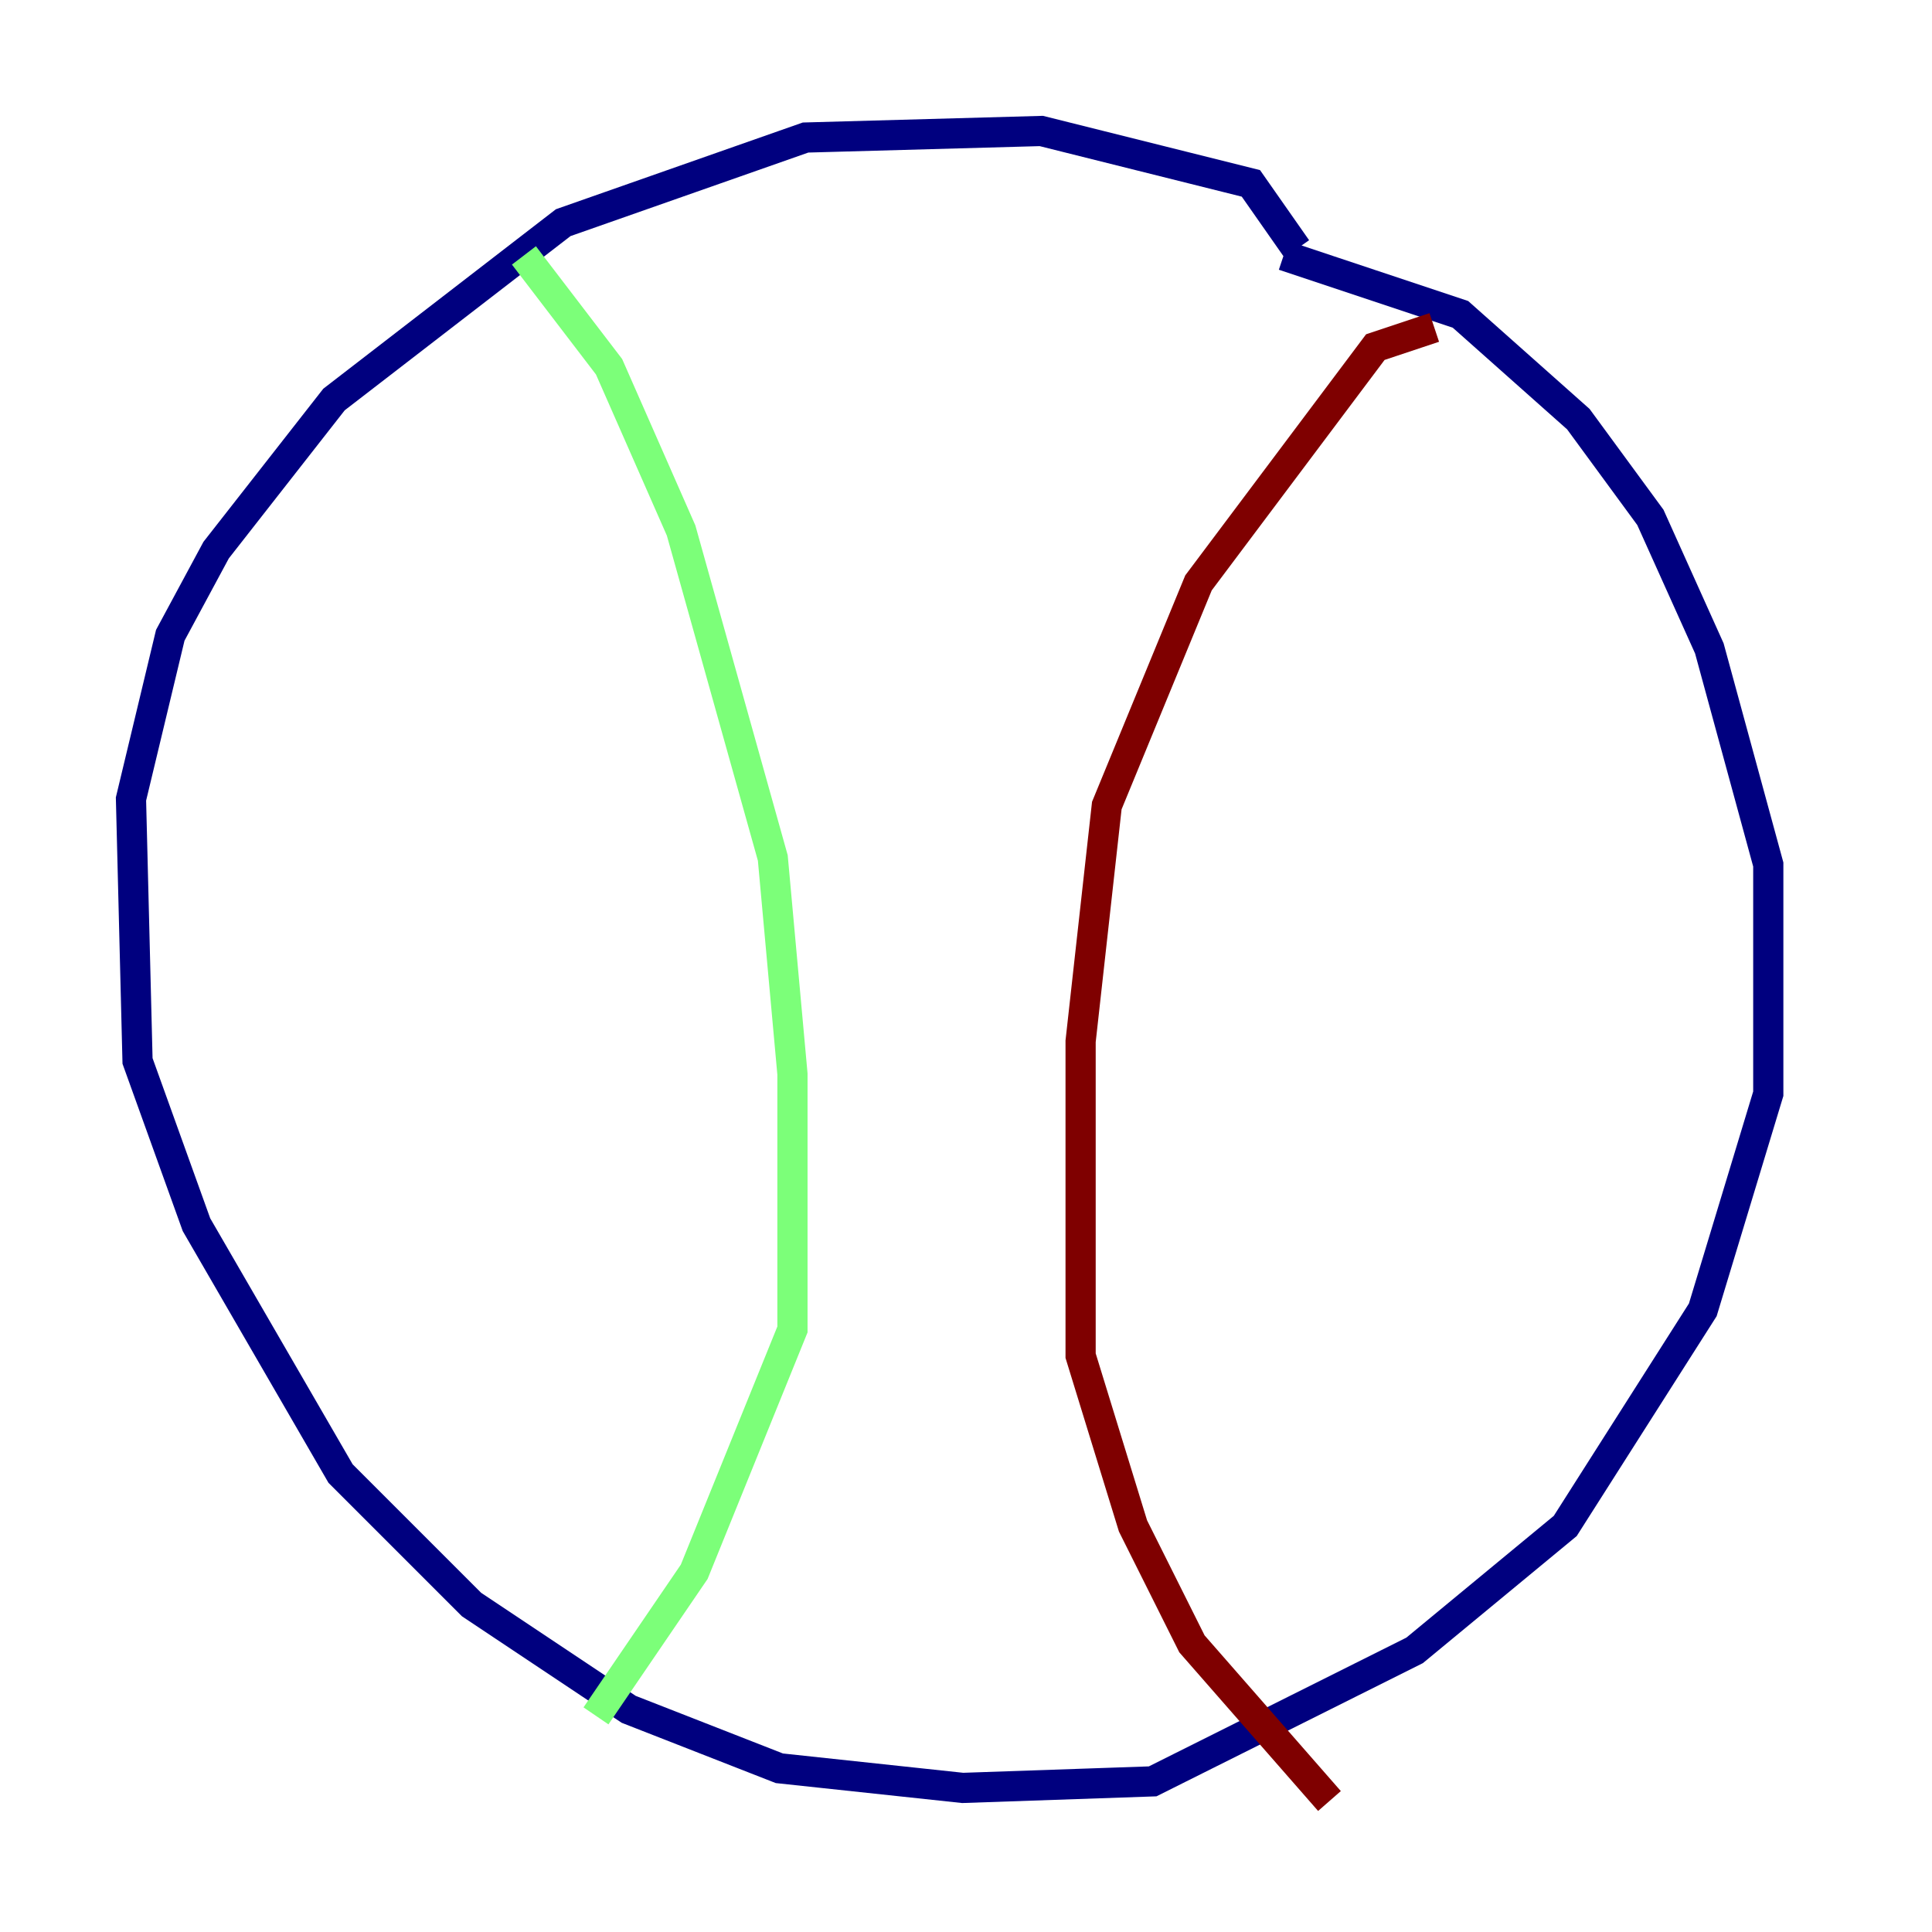 <?xml version="1.0" encoding="utf-8" ?>
<svg baseProfile="tiny" height="128" version="1.2" viewBox="0,0,128,128" width="128" xmlns="http://www.w3.org/2000/svg" xmlns:ev="http://www.w3.org/2001/xml-events" xmlns:xlink="http://www.w3.org/1999/xlink"><defs /><polyline fill="none" points="85.912,16.488 82.875,12.149 68.99,8.678 53.37,9.112 37.315,14.752 22.129,26.468 14.319,36.447 11.281,42.088 8.678,52.936 9.112,70.291 13.017,81.139 22.563,97.627 31.241,106.305 41.654,113.248 51.634,117.153 63.783,118.454 76.366,118.02 93.722,109.342 103.702,101.098 112.814,86.78 117.153,72.461 117.153,57.275 113.248,42.956 109.342,34.278 104.57,27.77 96.759,20.827 85.044,16.922" stroke="#00007f" stroke-width="2" /><polyline fill="none" points="34.712,16.922 40.352,24.298 45.125,35.146 51.2,56.841 52.502,71.159 52.502,88.081 45.993,104.136 39.485,113.681" stroke="#7cff79" stroke-width="2" /><polyline fill="none" points="95.024,21.695 91.119,22.997 79.403,38.617 73.329,53.37 71.593,68.99 71.593,89.817 75.064,101.098 78.969,108.909 88.081,119.322" stroke="#7f0000" stroke-width="2" /></svg>